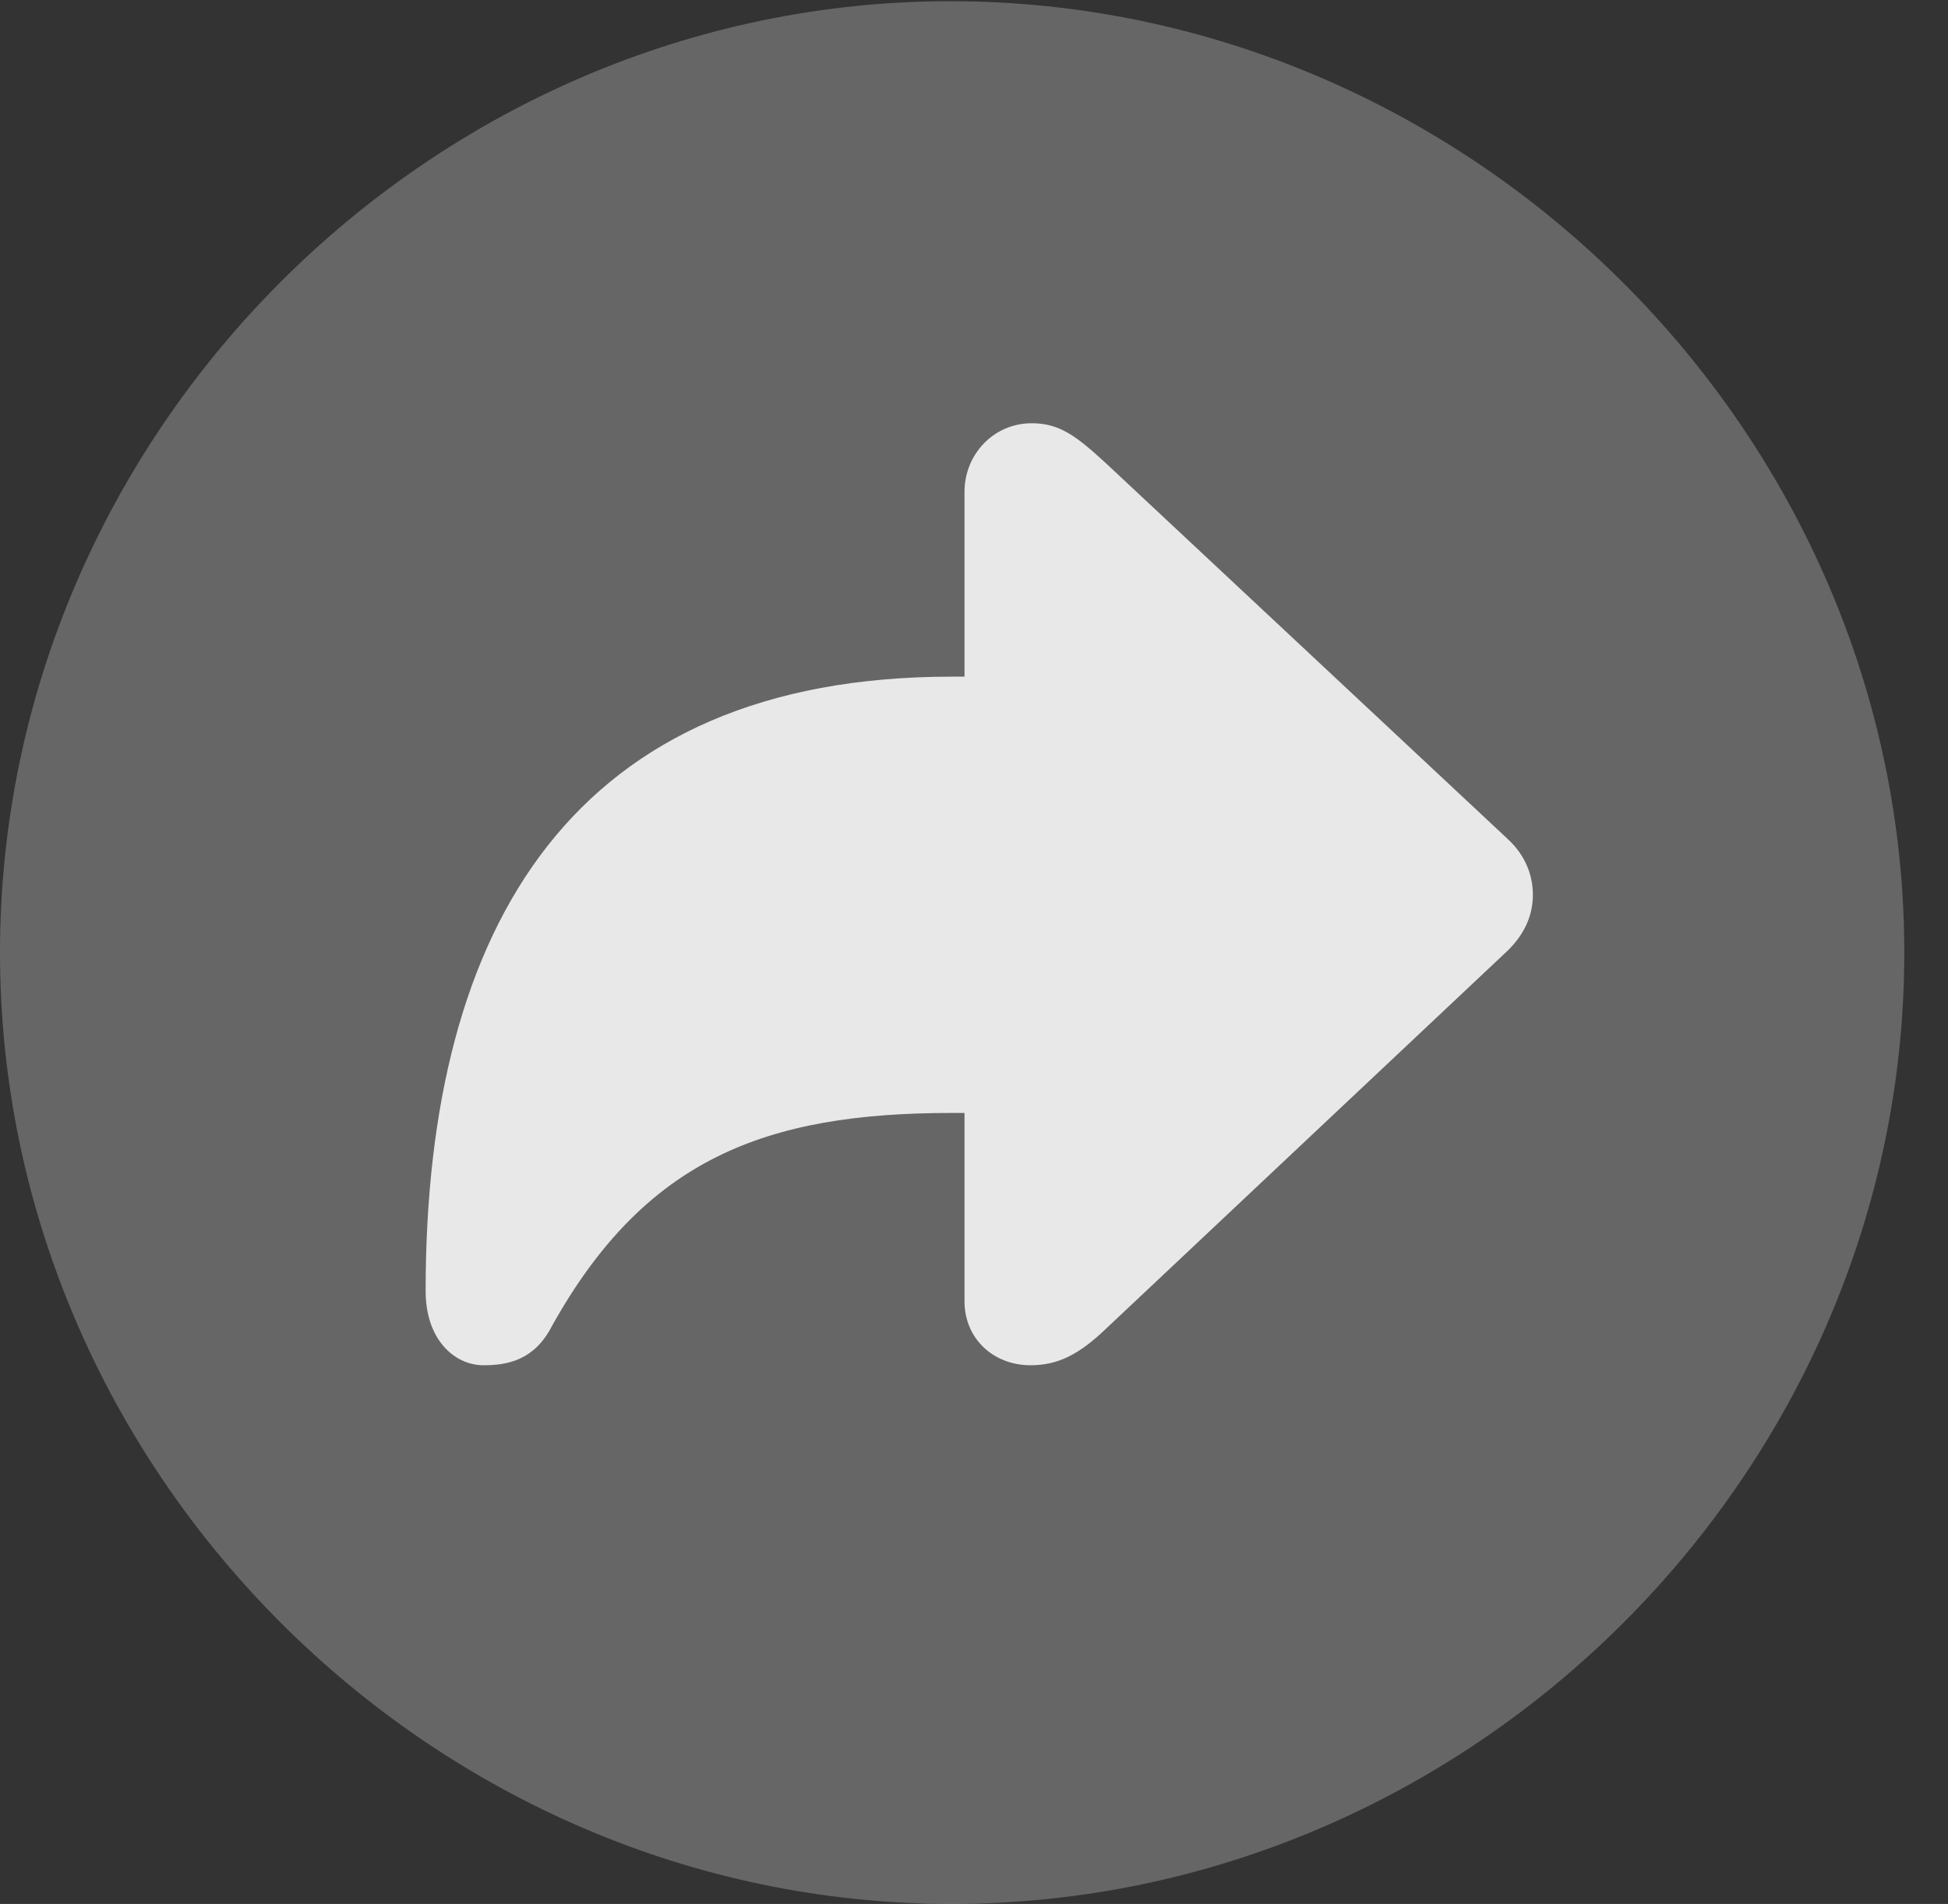 <?xml version="1.0" encoding="UTF-8"?>
<!--Generator: Apple Native CoreSVG 232.5-->
<!DOCTYPE svg
PUBLIC "-//W3C//DTD SVG 1.1//EN"
       "http://www.w3.org/Graphics/SVG/1.1/DTD/svg11.dtd">
<svg version="1.1" xmlns="http://www.w3.org/2000/svg" xmlns:xlink="http://www.w3.org/1999/xlink" width="16.133" height="15.771">
 <rect width="100%" height="100%" fill="#333333" stroke="none"/>
 <g>
  <rect height="15.771" opacity="0" width="16.133" x="0" y="0"/>
  <path d="M7.881 15.771C12.188 15.771 15.771 12.197 15.771 7.891C15.771 3.584 12.178 0.01 7.871 0.01C3.574 0.01 0 3.584 0 7.891C0 12.197 3.584 15.771 7.881 15.771Z" fill="#ffffff" fill-opacity="0.25"/>
  <path d="M4.004 11.309C3.77 11.309 3.525 11.104 3.525 10.693C3.525 7.646 4.766 5.605 7.881 5.605L7.988 5.605L7.988 4.072C7.988 3.77 8.223 3.506 8.545 3.506C8.77 3.506 8.906 3.604 9.16 3.838L12.49 6.953C12.637 7.09 12.695 7.256 12.695 7.412C12.695 7.568 12.637 7.725 12.49 7.871L9.16 11.006C8.936 11.221 8.76 11.309 8.535 11.309C8.223 11.309 7.988 11.084 7.988 10.781L7.988 9.219L7.881 9.219C6.338 9.219 5.342 9.6 4.57 10.986C4.424 11.27 4.199 11.309 4.004 11.309Z" fill="#ffffff" fill-opacity="0.85"/>
 </g>
</svg>
